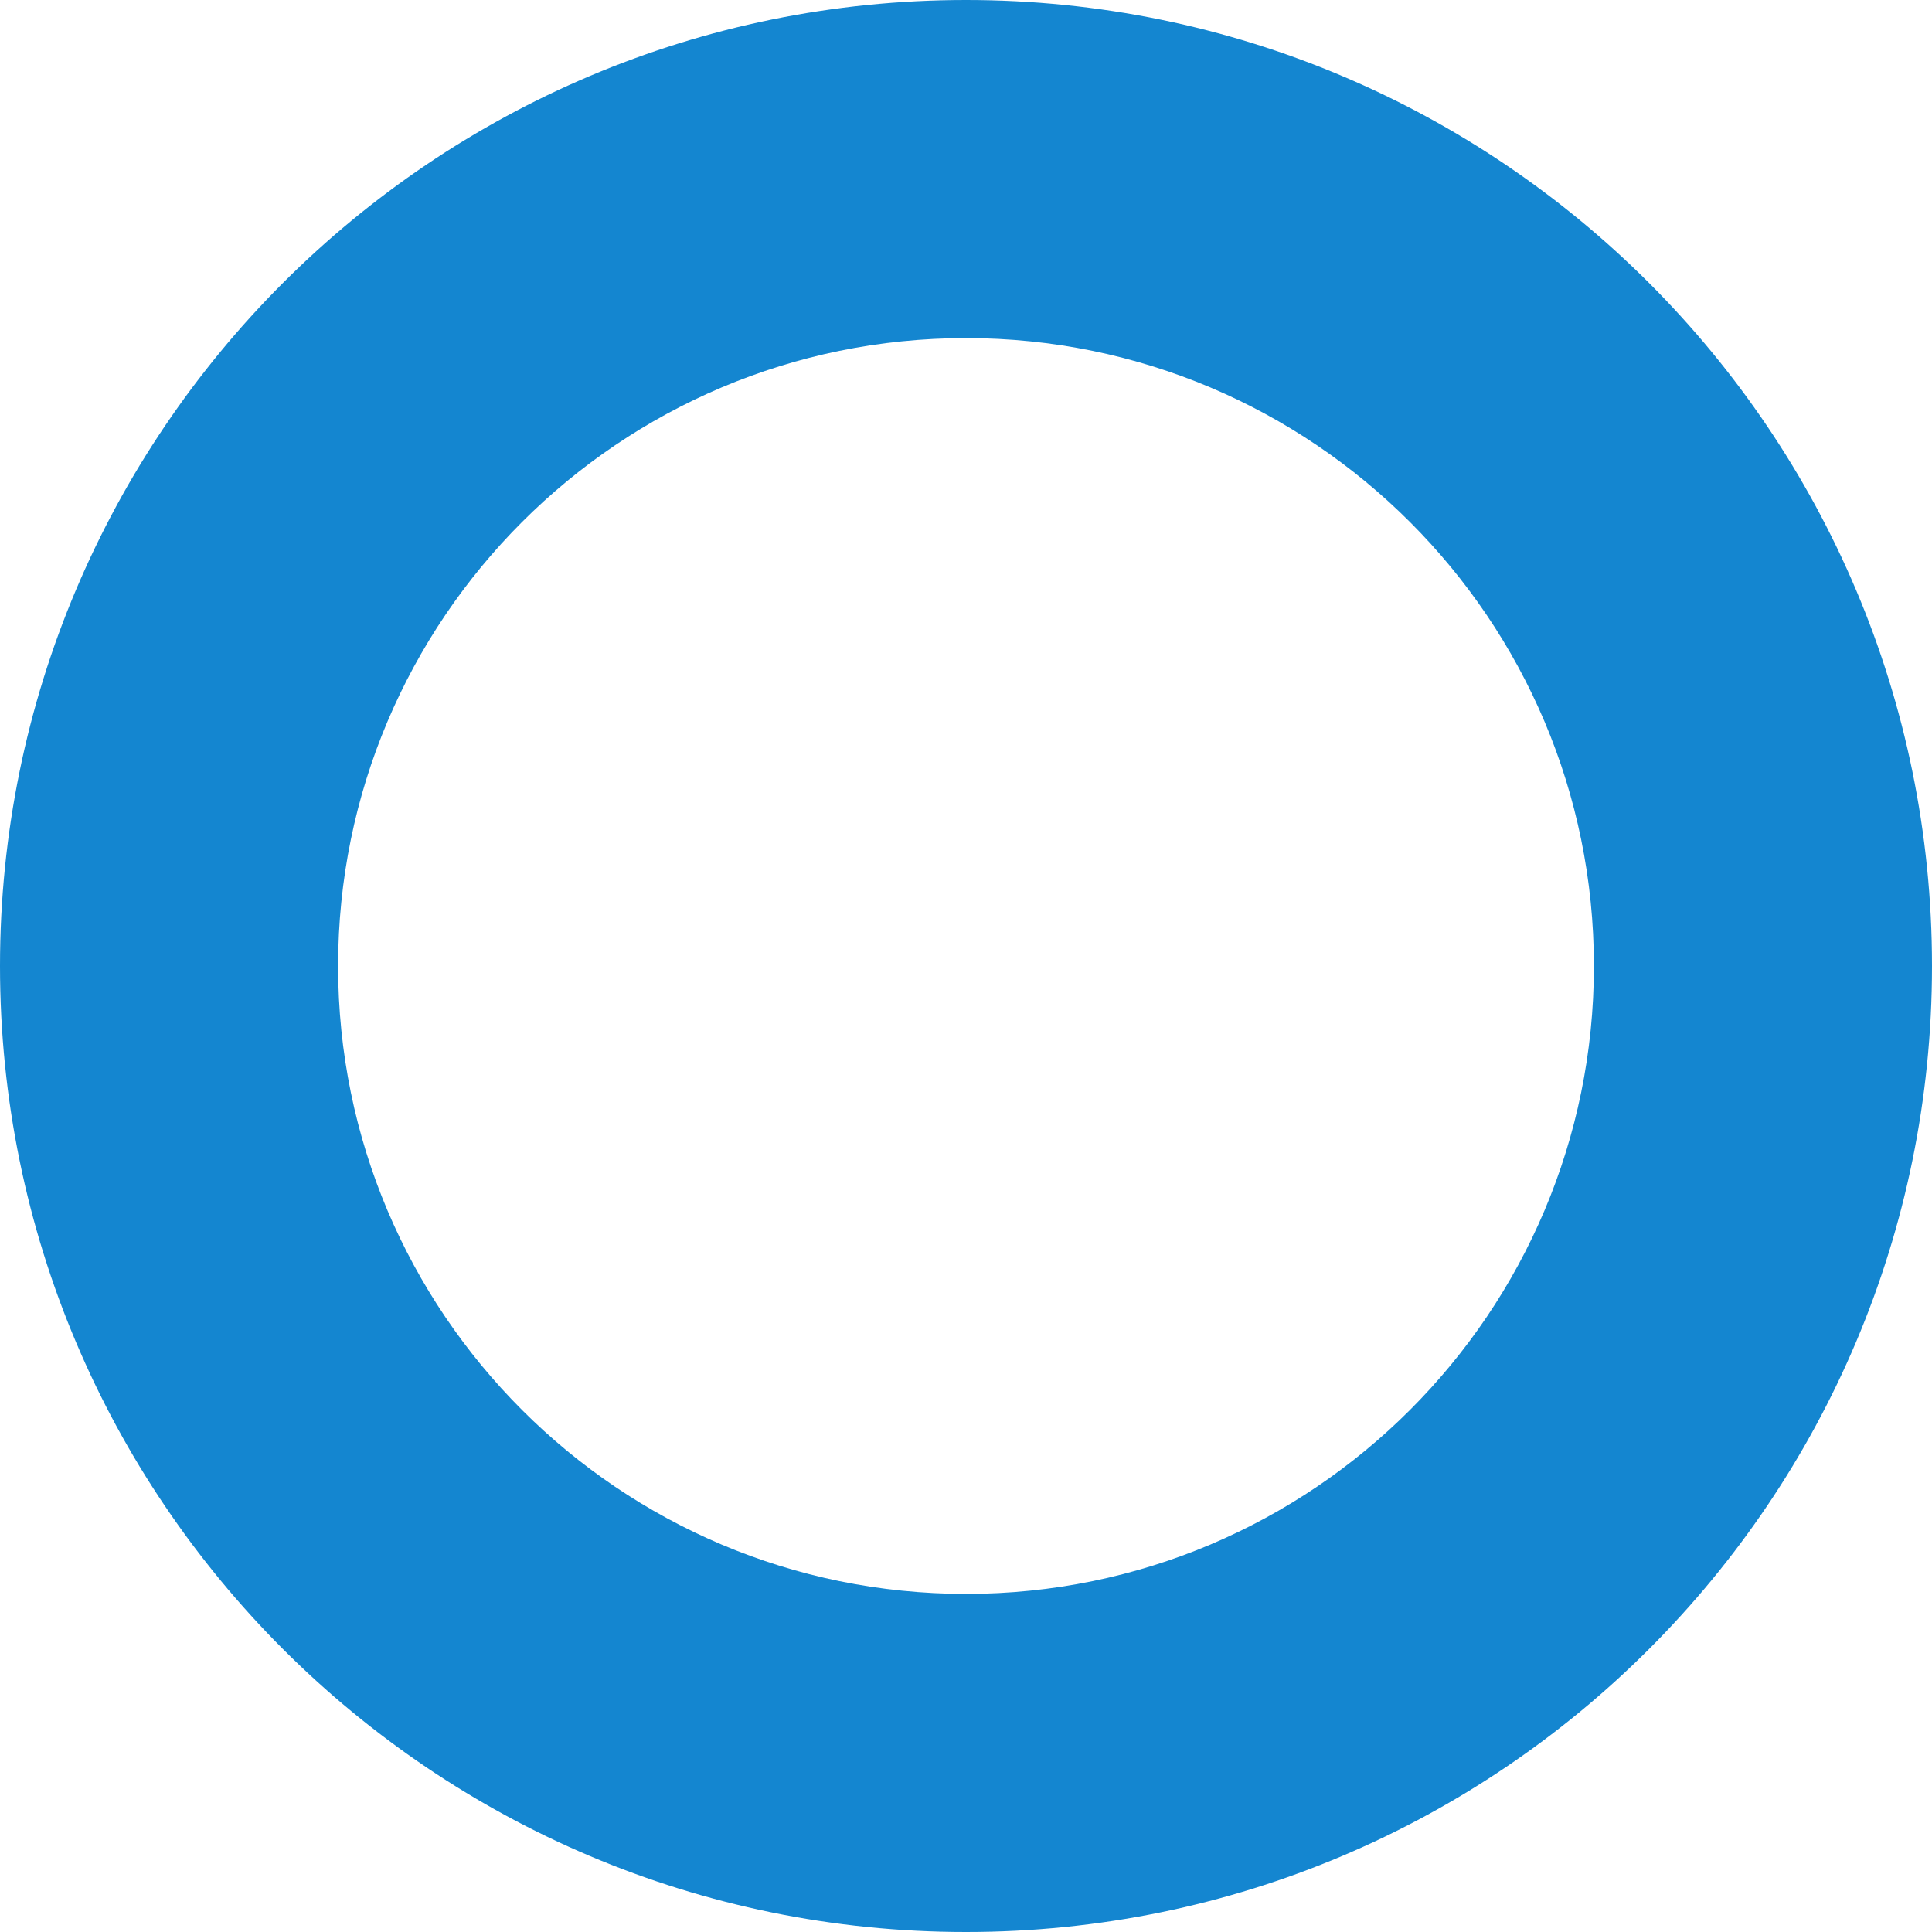 <?xml version="1.0" encoding="UTF-8" standalone="no"?>
<svg width="17px" height="17px" viewBox="0 0 17 17" version="1.1" xmlns="http://www.w3.org/2000/svg" xmlns:xlink="http://www.w3.org/1999/xlink">
    <!-- Generator: Sketch 39.1 (31720) - http://www.bohemiancoding.com/sketch -->
    <title>OhApollo logo</title>
    <desc></desc>
    <defs></defs>
    <g id="Page-1" stroke="none" stroke-width="1" fill="none" fill-rule="evenodd">
        <g id="many-comments" transform="translate(-1045, -15)" fill="#1486D0">
            <path d="M1059.025,23.5 C1059.025,20.449 1056.551,17.975 1053.5,17.975 C1050.449,17.975 1047.975,20.449 1047.975,23.5 C1047.975,26.551 1050.449,29.025 1053.5,29.025 C1056.551,29.025 1059.025,26.551 1059.025,23.5 L1059.025,23.5 Z M1045,23.5 C1045,18.806 1048.806,15 1053.5,15 C1058.194,15 1062,18.806 1062,23.5 C1062,28.194 1058.194,32 1053.5,32 C1048.806,32 1045,28.194 1045,23.5 L1045,23.5 Z" id="logo"></path>
        </g>
    </g>
</svg>